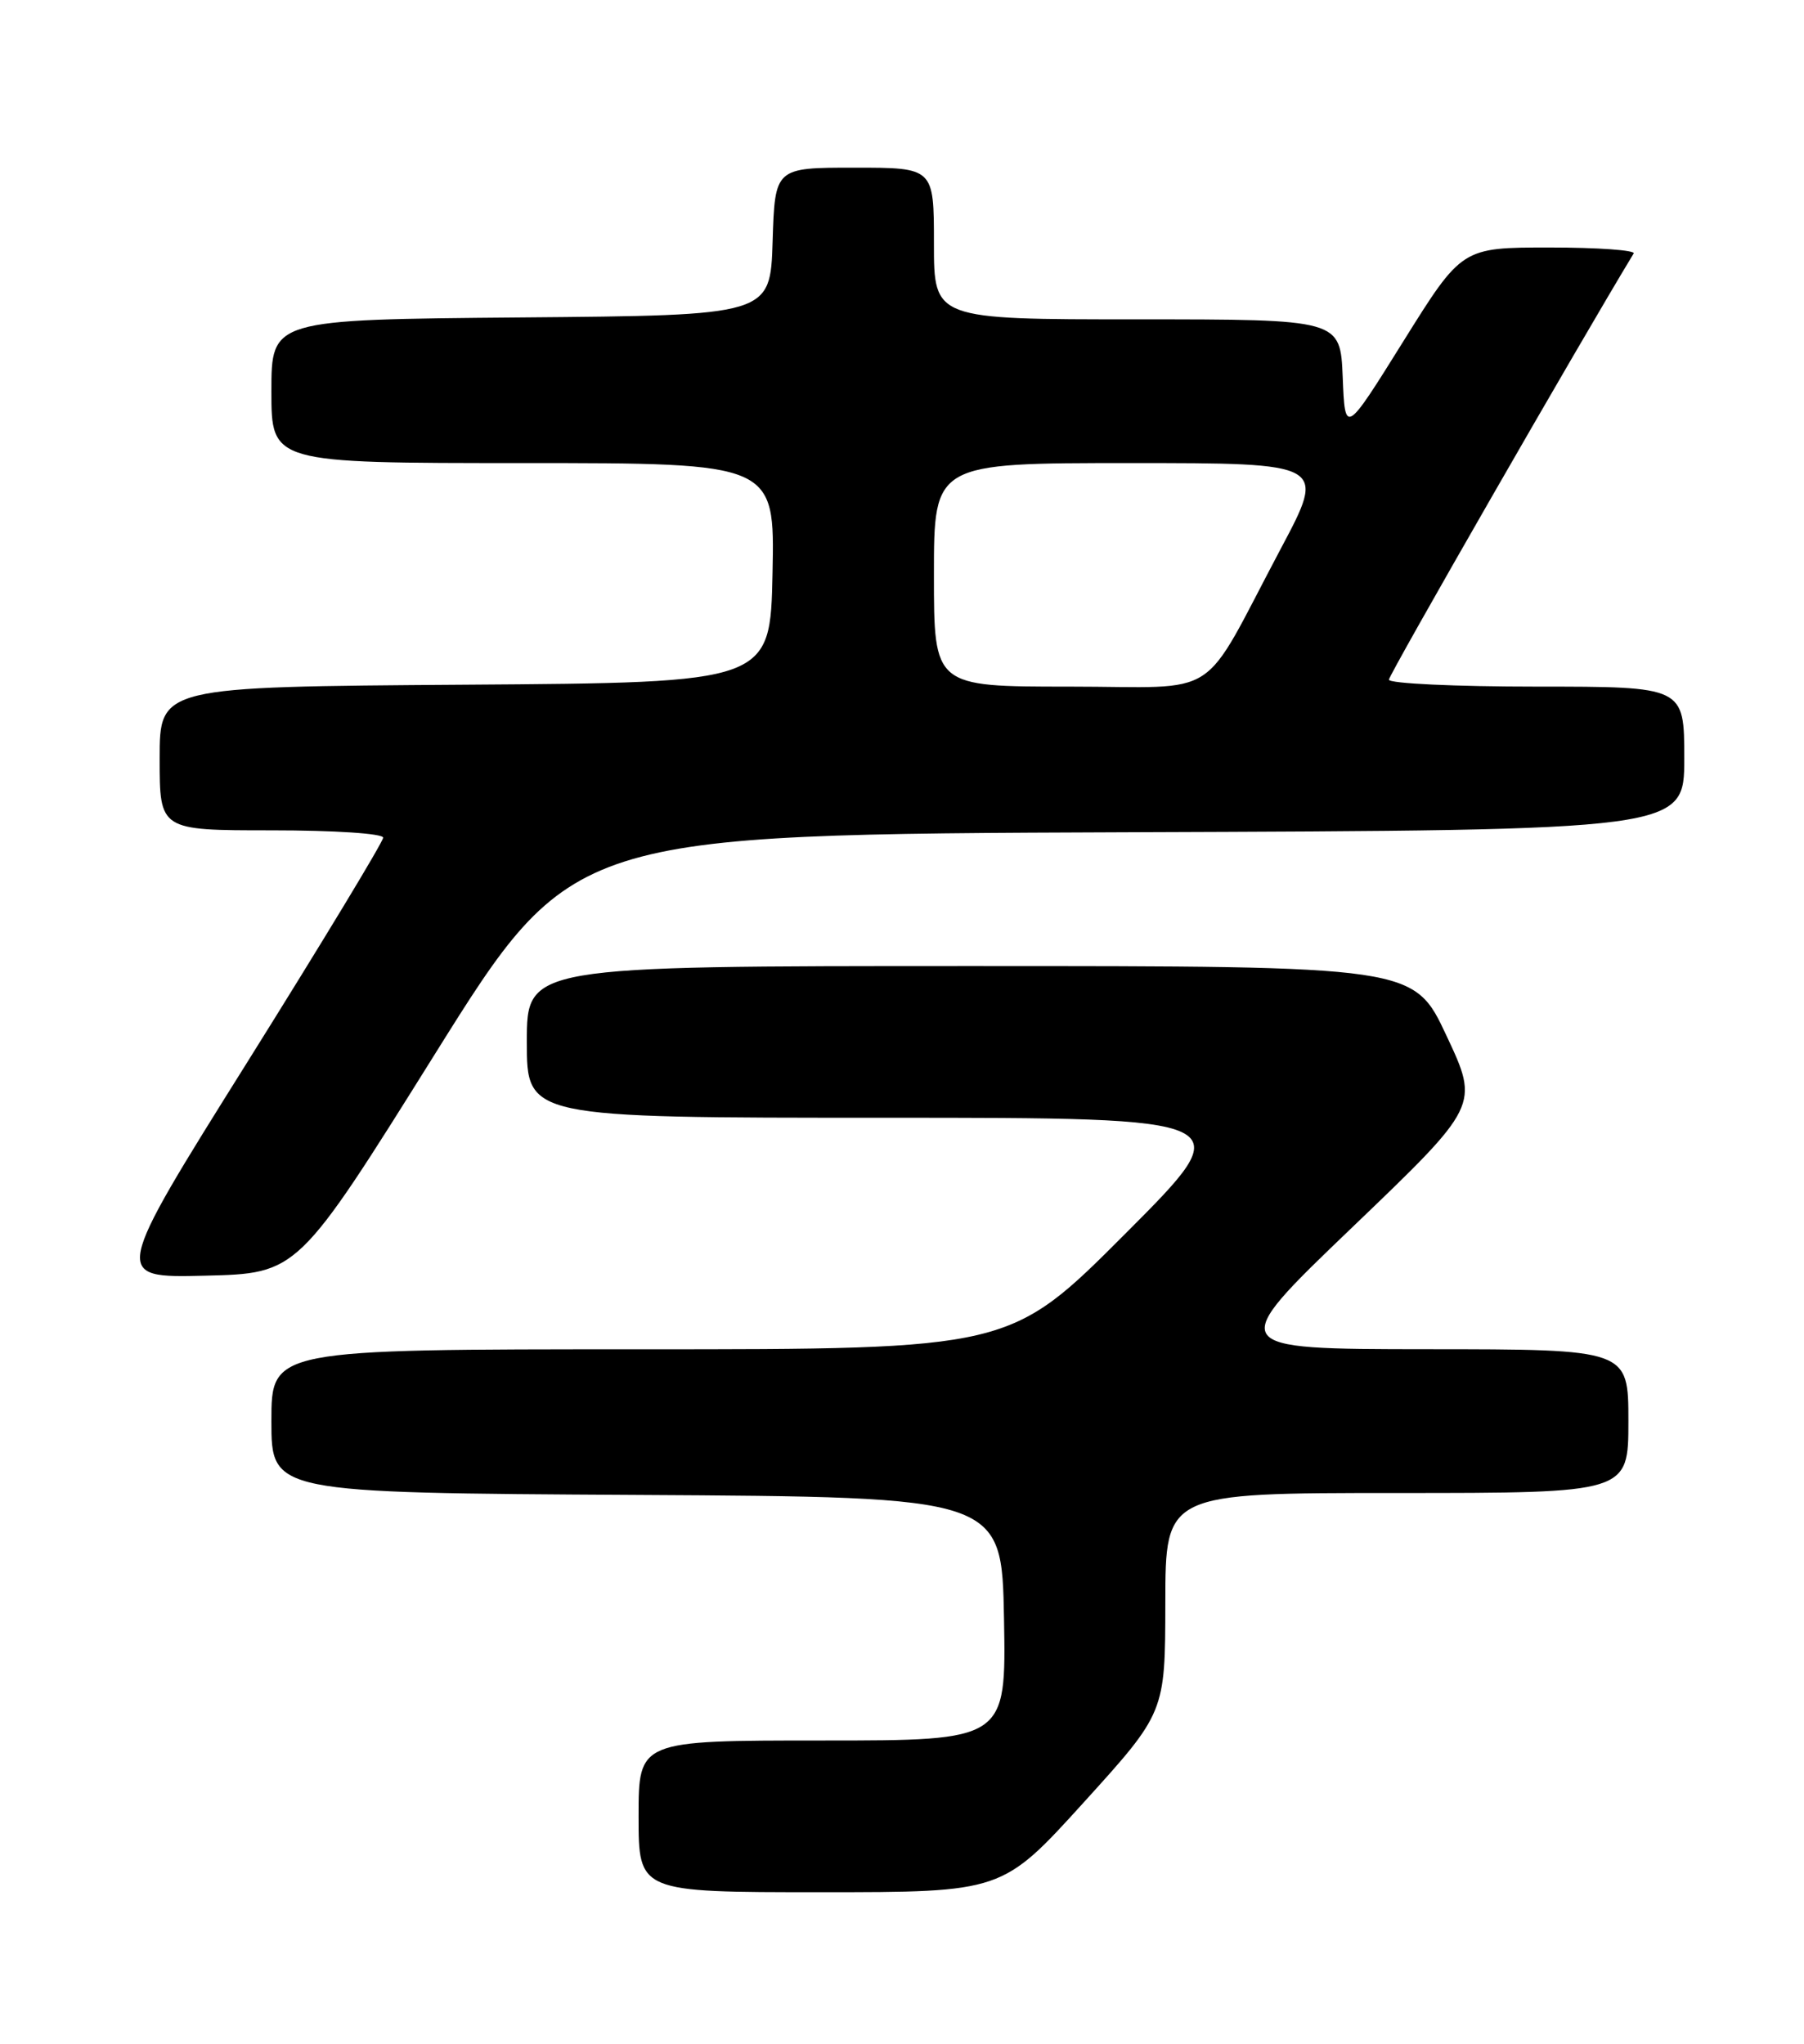 <?xml version="1.0" encoding="UTF-8" standalone="no"?>
<!DOCTYPE svg PUBLIC "-//W3C//DTD SVG 1.1//EN" "http://www.w3.org/Graphics/SVG/1.1/DTD/svg11.dtd" >
<svg xmlns="http://www.w3.org/2000/svg" xmlns:xlink="http://www.w3.org/1999/xlink" version="1.1" viewBox="0 0 226 256">
 <g >
 <path fill="currentColor"
d=" M 135.77 225.75 C 145.97 214.50 145.97 214.50 145.99 200.75 C 146.00 187.00 146.00 187.00 175.00 187.00 C 204.00 187.00 204.00 187.00 204.00 178.00 C 204.00 169.00 204.00 169.00 178.75 168.99 C 153.50 168.97 153.50 168.97 169.41 153.72 C 185.32 138.47 185.32 138.47 181.22 129.74 C 177.13 121.00 177.13 121.00 121.56 121.00 C 66.00 121.00 66.00 121.00 66.00 130.50 C 66.00 140.00 66.00 140.00 110.74 140.00 C 155.47 140.00 155.47 140.00 141.00 154.50 C 126.53 169.00 126.53 169.00 80.26 169.00 C 34.00 169.00 34.00 169.00 34.00 177.99 C 34.00 186.98 34.00 186.98 79.75 187.24 C 125.50 187.50 125.50 187.50 125.78 202.75 C 126.05 218.00 126.05 218.00 103.03 218.00 C 80.00 218.00 80.00 218.00 80.00 227.50 C 80.00 237.00 80.00 237.00 102.78 237.00 C 125.56 237.00 125.56 237.00 135.77 225.75 Z  M 54.50 132.00 C 71.69 104.50 71.69 104.50 141.35 104.24 C 211.00 103.99 211.00 103.99 211.00 94.99 C 211.00 86.00 211.00 86.00 192.50 86.00 C 182.32 86.00 174.00 85.61 174.00 85.13 C 174.00 84.50 198.00 42.73 204.66 31.75 C 204.91 31.34 200.17 31.00 194.13 31.00 C 183.14 31.00 183.14 31.00 175.82 42.73 C 168.50 54.47 168.50 54.47 168.21 47.23 C 167.91 40.00 167.91 40.00 142.46 40.00 C 117.00 40.00 117.00 40.00 117.00 30.50 C 117.00 21.00 117.00 21.00 107.04 21.00 C 97.08 21.00 97.08 21.00 96.79 30.25 C 96.50 39.50 96.50 39.50 65.25 39.76 C 34.00 40.03 34.00 40.03 34.00 49.01 C 34.00 58.00 34.00 58.00 65.53 58.00 C 97.06 58.00 97.06 58.00 96.78 71.75 C 96.50 85.50 96.50 85.50 58.25 85.76 C 20.00 86.02 20.00 86.02 20.00 95.01 C 20.00 104.00 20.00 104.00 34.00 104.00 C 41.90 104.00 48.00 104.40 48.00 104.92 C 48.00 105.43 40.36 118.05 31.03 132.96 C 14.06 160.06 14.06 160.06 25.68 159.78 C 37.31 159.50 37.31 159.50 54.50 132.00 Z  M 117.00 72.00 C 117.00 58.00 117.00 58.00 141.58 58.00 C 166.16 58.00 166.16 58.00 160.44 68.75 C 150.17 88.10 153.39 86.00 133.92 86.00 C 117.00 86.00 117.00 86.00 117.00 72.00 Z "/>
</g>
</svg>